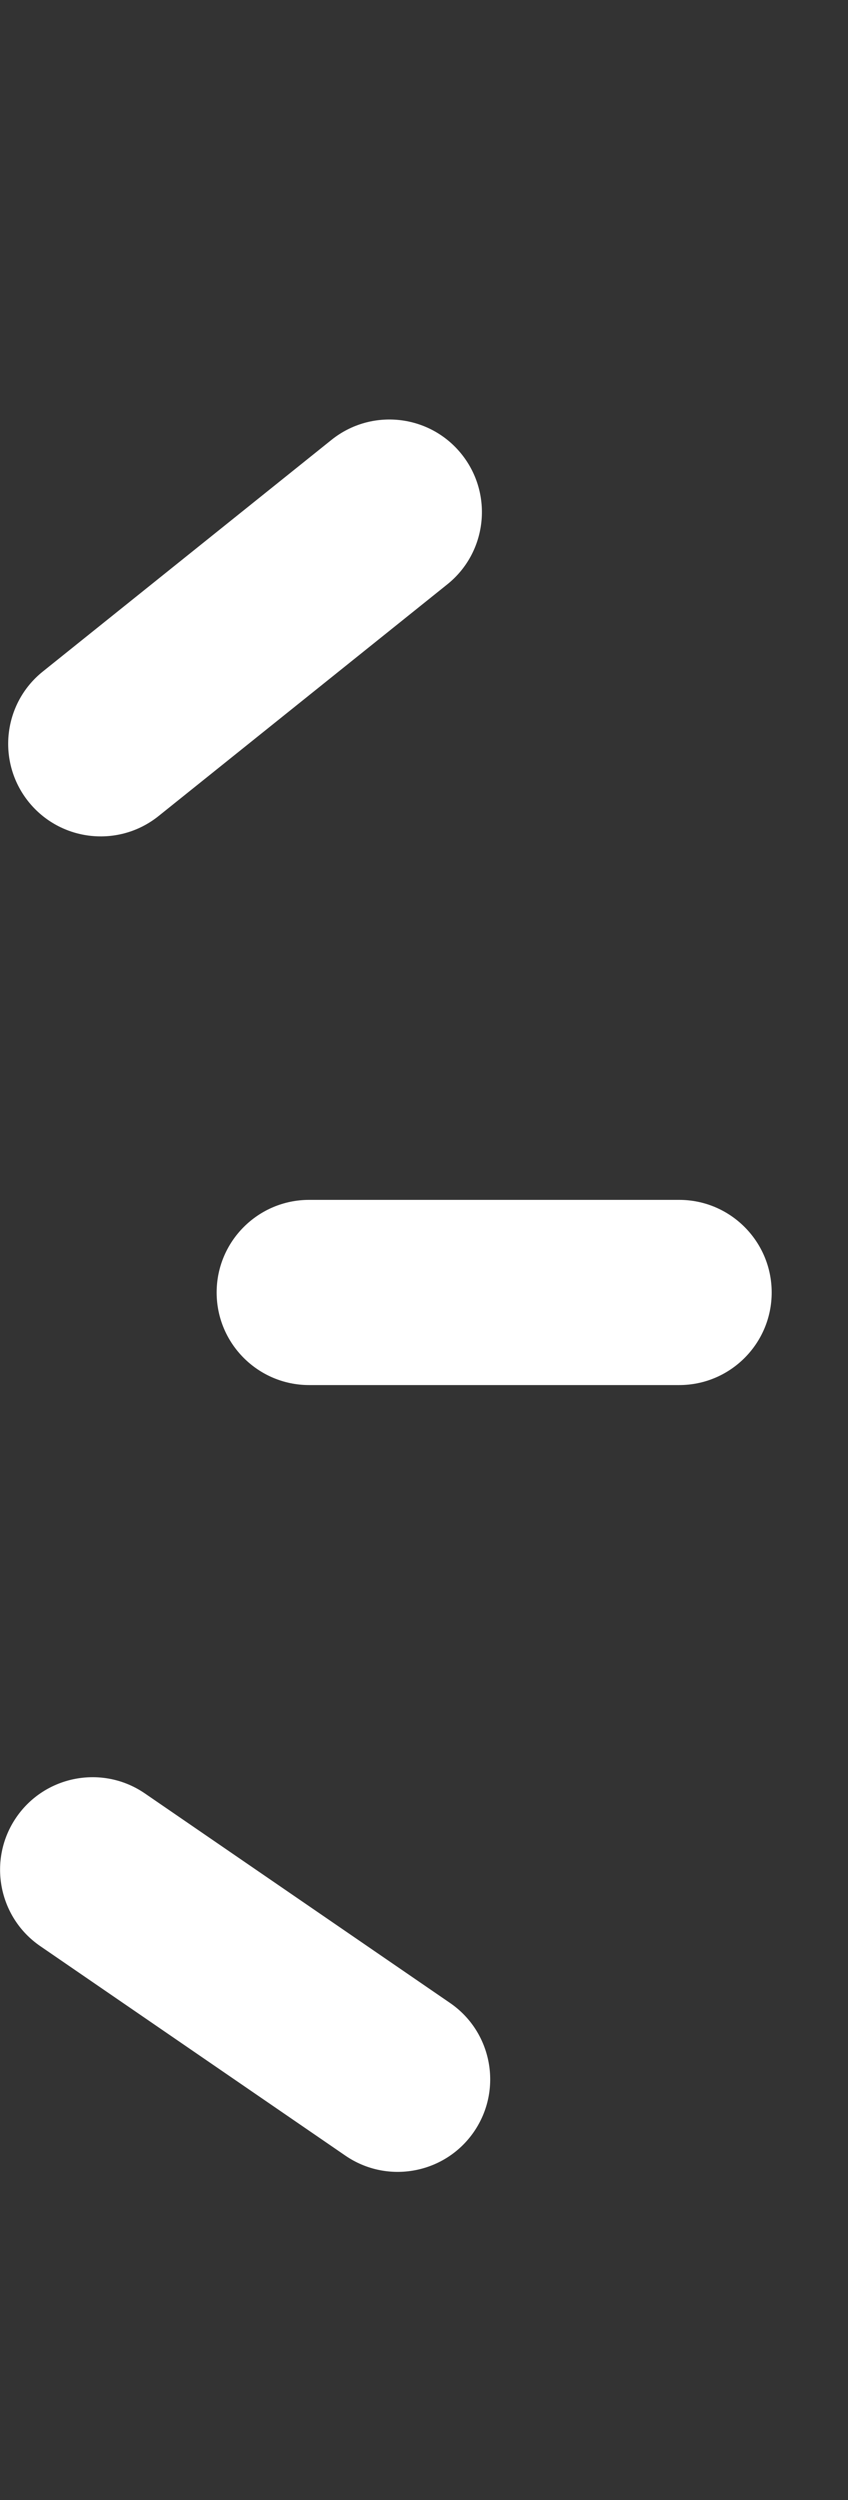 <?xml version="1.0" encoding="utf-8"?>
<!-- Generator: Adobe Illustrator 17.0.0, SVG Export Plug-In . SVG Version: 6.00 Build 0)  -->
<!DOCTYPE svg PUBLIC "-//W3C//DTD SVG 1.1//EN" "http://www.w3.org/Graphics/SVG/1.1/DTD/svg11.dtd">
<svg version="1.1" id="Livello_1" xmlns="http://www.w3.org/2000/svg" xmlns:xlink="http://www.w3.org/1999/xlink" x="0px" y="0px"
	 width="9.167px" height="27px" viewBox="0 0 9.167 27" enable-background="new 0 0 9.167 27" xml:space="preserve">
<rect x="0" y="0" width="9.167" height="27" fill="#333333" stroke="none"/>
<g>
	<path fill="#FFFFFF" d="M7.342,12.958h-4c-0.552,0-1,0.448-1,1s0.448,1,1,1h4c0.552,0,1-0.448,1-1S7.894,12.958,7.342,12.958z"/>
	<path fill="#FFFFFF" d="M1.714,8.813l3.121-2.502c0.431-0.345,0.5-0.975,0.155-1.406c-0.345-0.431-0.975-0.5-1.406-0.155
		L0.463,7.252c-0.431,0.345-0.5,0.975-0.155,1.406C0.654,9.089,1.283,9.158,1.714,8.813z"/>
	<path fill="#FFFFFF" d="M1.566,19.368c-0.455-0.312-1.078-0.196-1.39,0.259s-0.196,1.078,0.259,1.39l3.299,2.263
		c0.455,0.312,1.078,0.196,1.39-0.259c0.312-0.455,0.196-1.078-0.259-1.39L1.566,19.368z"/>
</g>
</svg>

